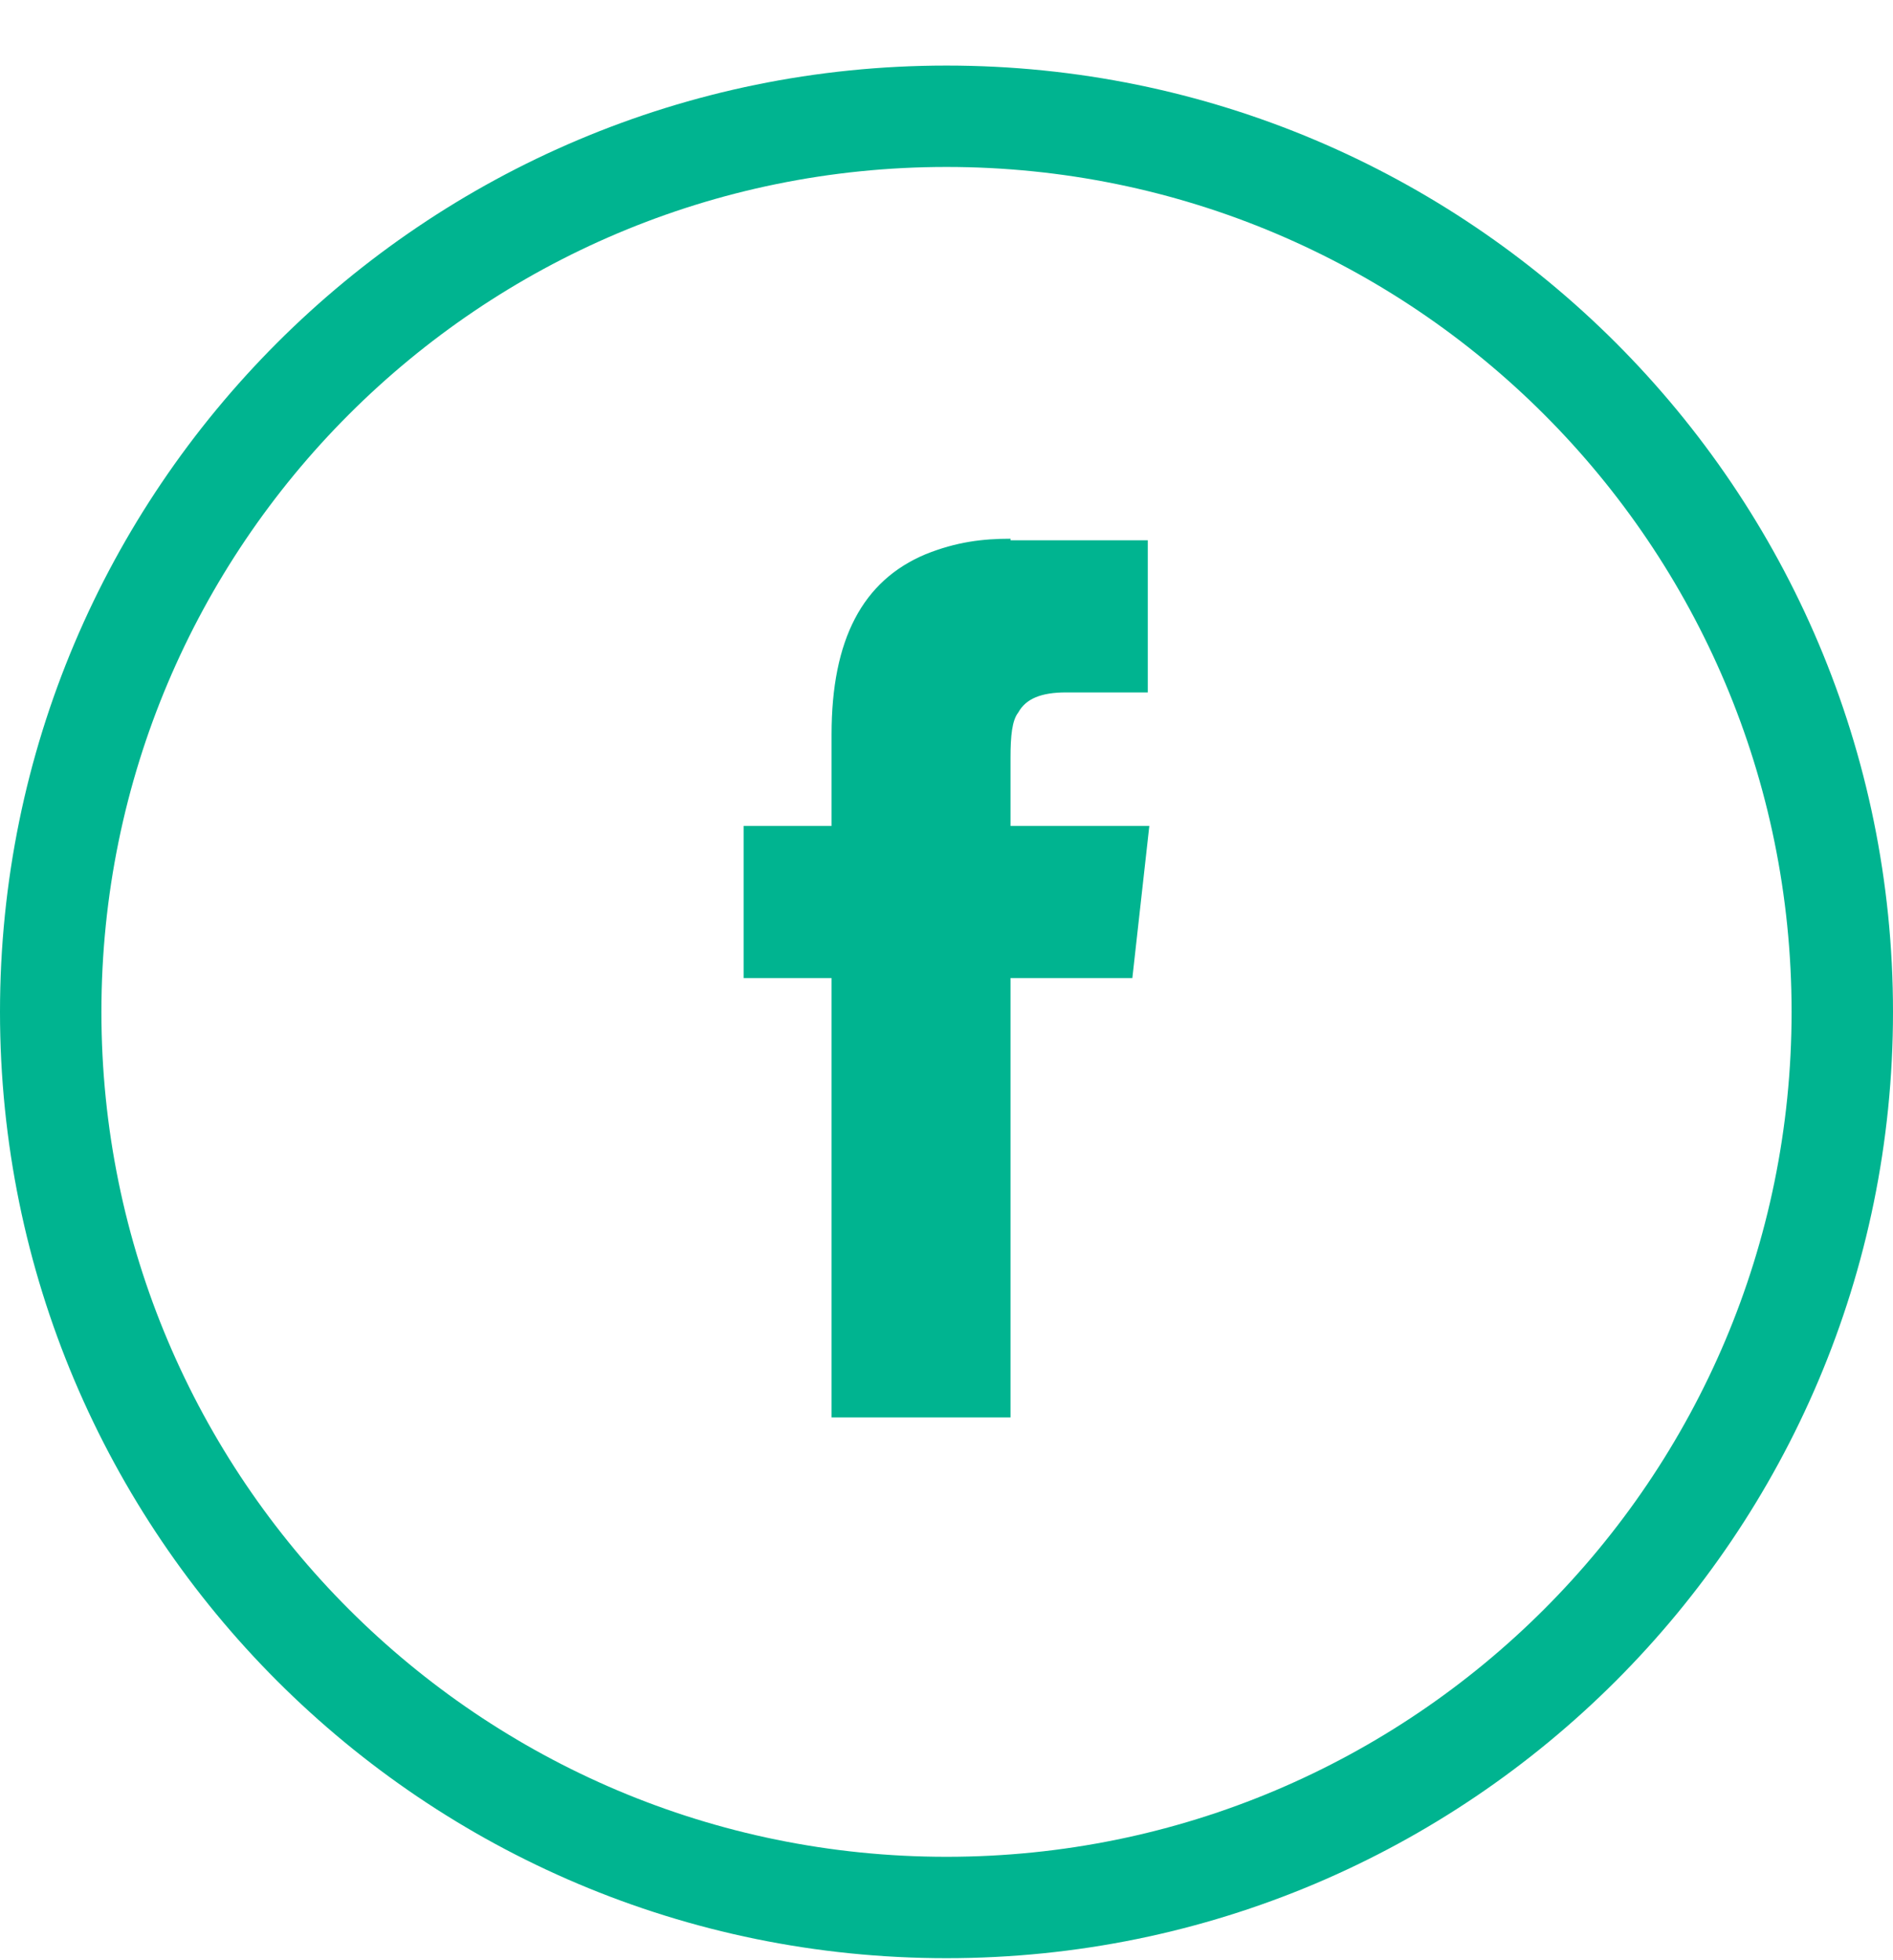 <svg width="28" height="29" viewBox="0 0 28 29" fill="none" xmlns="http://www.w3.org/2000/svg">
<path fill-rule="evenodd" clip-rule="evenodd" d="M26.5 14.97C26.5 21.873 20.904 27.47 14 27.47C7.096 27.47 1.5 21.873 1.5 14.97C1.5 8.066 7.096 2.47 14 2.47C20.904 2.47 26.5 8.066 26.5 14.97ZM28 14.97C28 22.702 21.732 28.97 14 28.97C6.268 28.97 0 22.702 0 14.97C0 7.238 6.268 0.97 14 0.97C21.732 0.97 28 7.238 28 14.97ZM13.692 8.199C14.148 8.016 14.536 7.97 14.947 7.97L14.947 7.993H16.977V10.244H15.768C15.403 10.244 15.175 10.335 15.061 10.542C14.97 10.657 14.947 10.887 14.947 11.208V12.219H17L16.749 14.47H14.947V20.97H12.3V14.47H11V12.219H12.3V10.864C12.3 9.463 12.757 8.59 13.692 8.199Z" fill="#00B490"/>
</svg>

